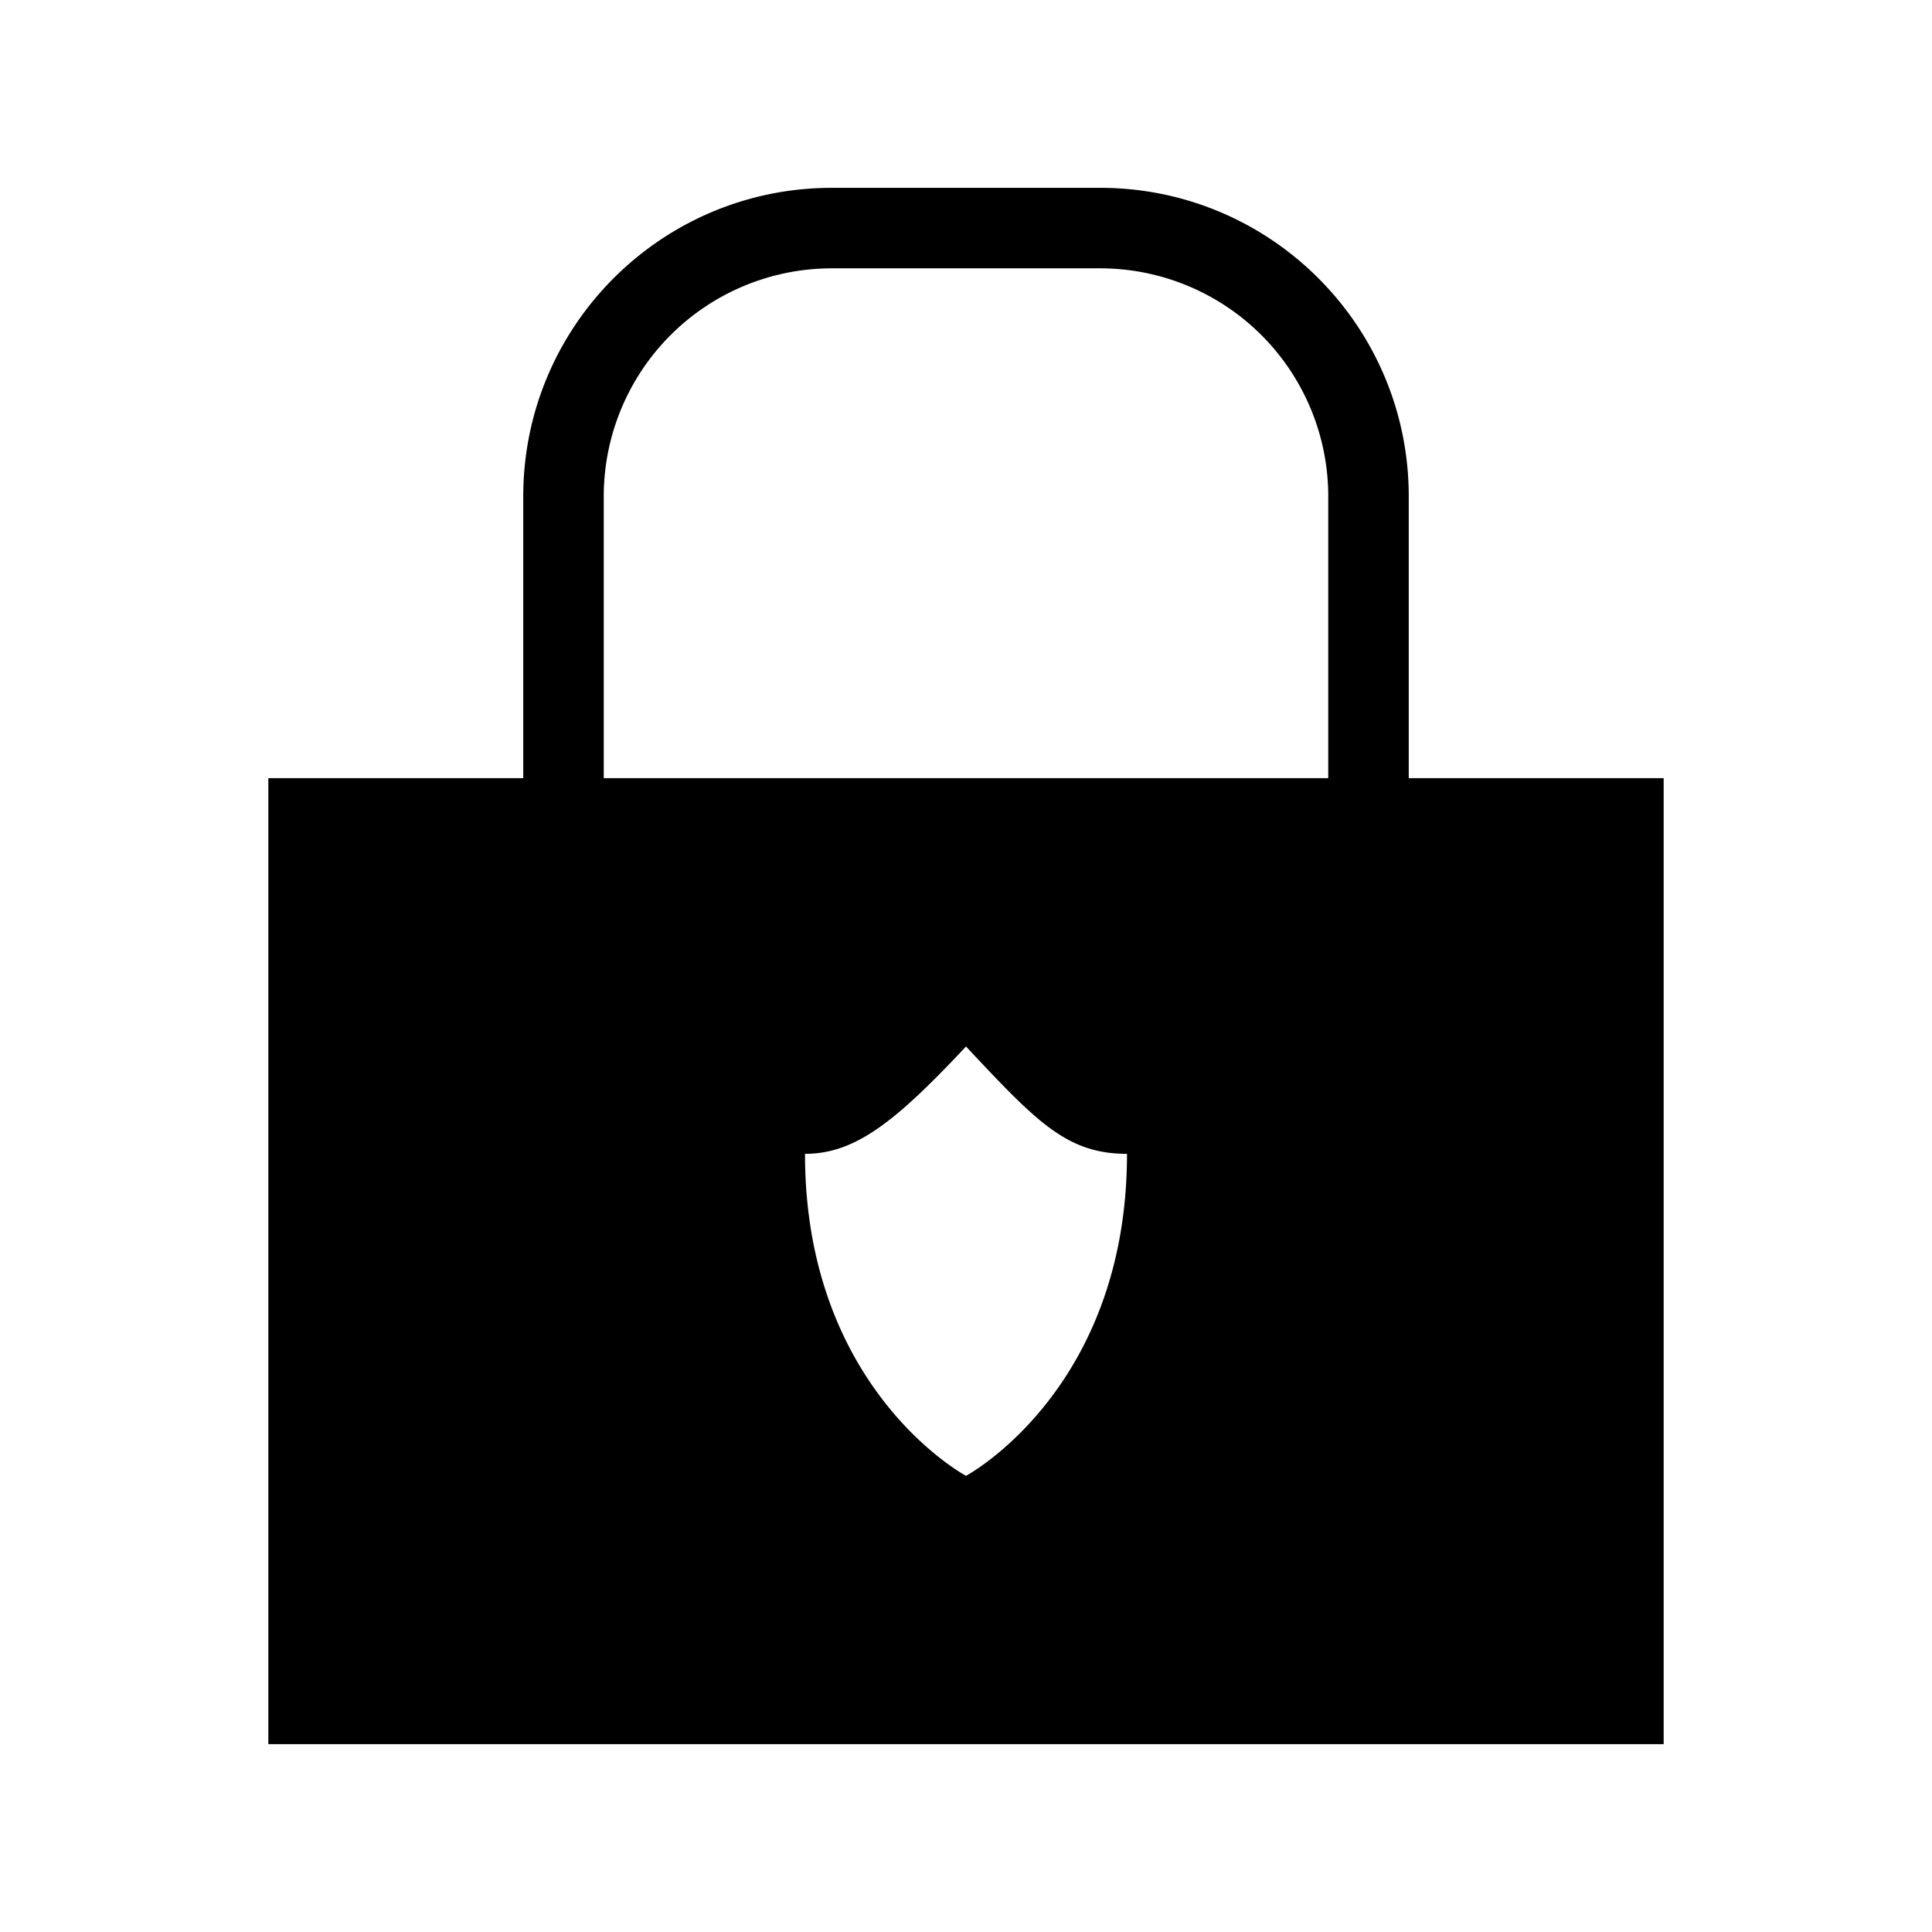 <svg xmlns="http://www.w3.org/2000/svg" width="72" height="72" fill="currentColor" viewBox="0 0 72 72">
  <path fill-rule="evenodd" d="M31 7c-6.351 0-11.5 5.149-11.5 11.5V29H10v36h52V29h-9.5V18.5C52.5 12.149 47.351 7 41 7H31Zm18.5 22V18.5A8.5 8.5 0 0 0 41 10H31a8.5 8.5 0 0 0-8.5 8.5V29h27ZM36 55s6-3.2 6-12c-2.25 0-3.375-1.2-6-4-2.625 2.8-4.125 4-6 4 0 8.8 6 12 6 12Z" clip-rule="evenodd"/>
</svg>
